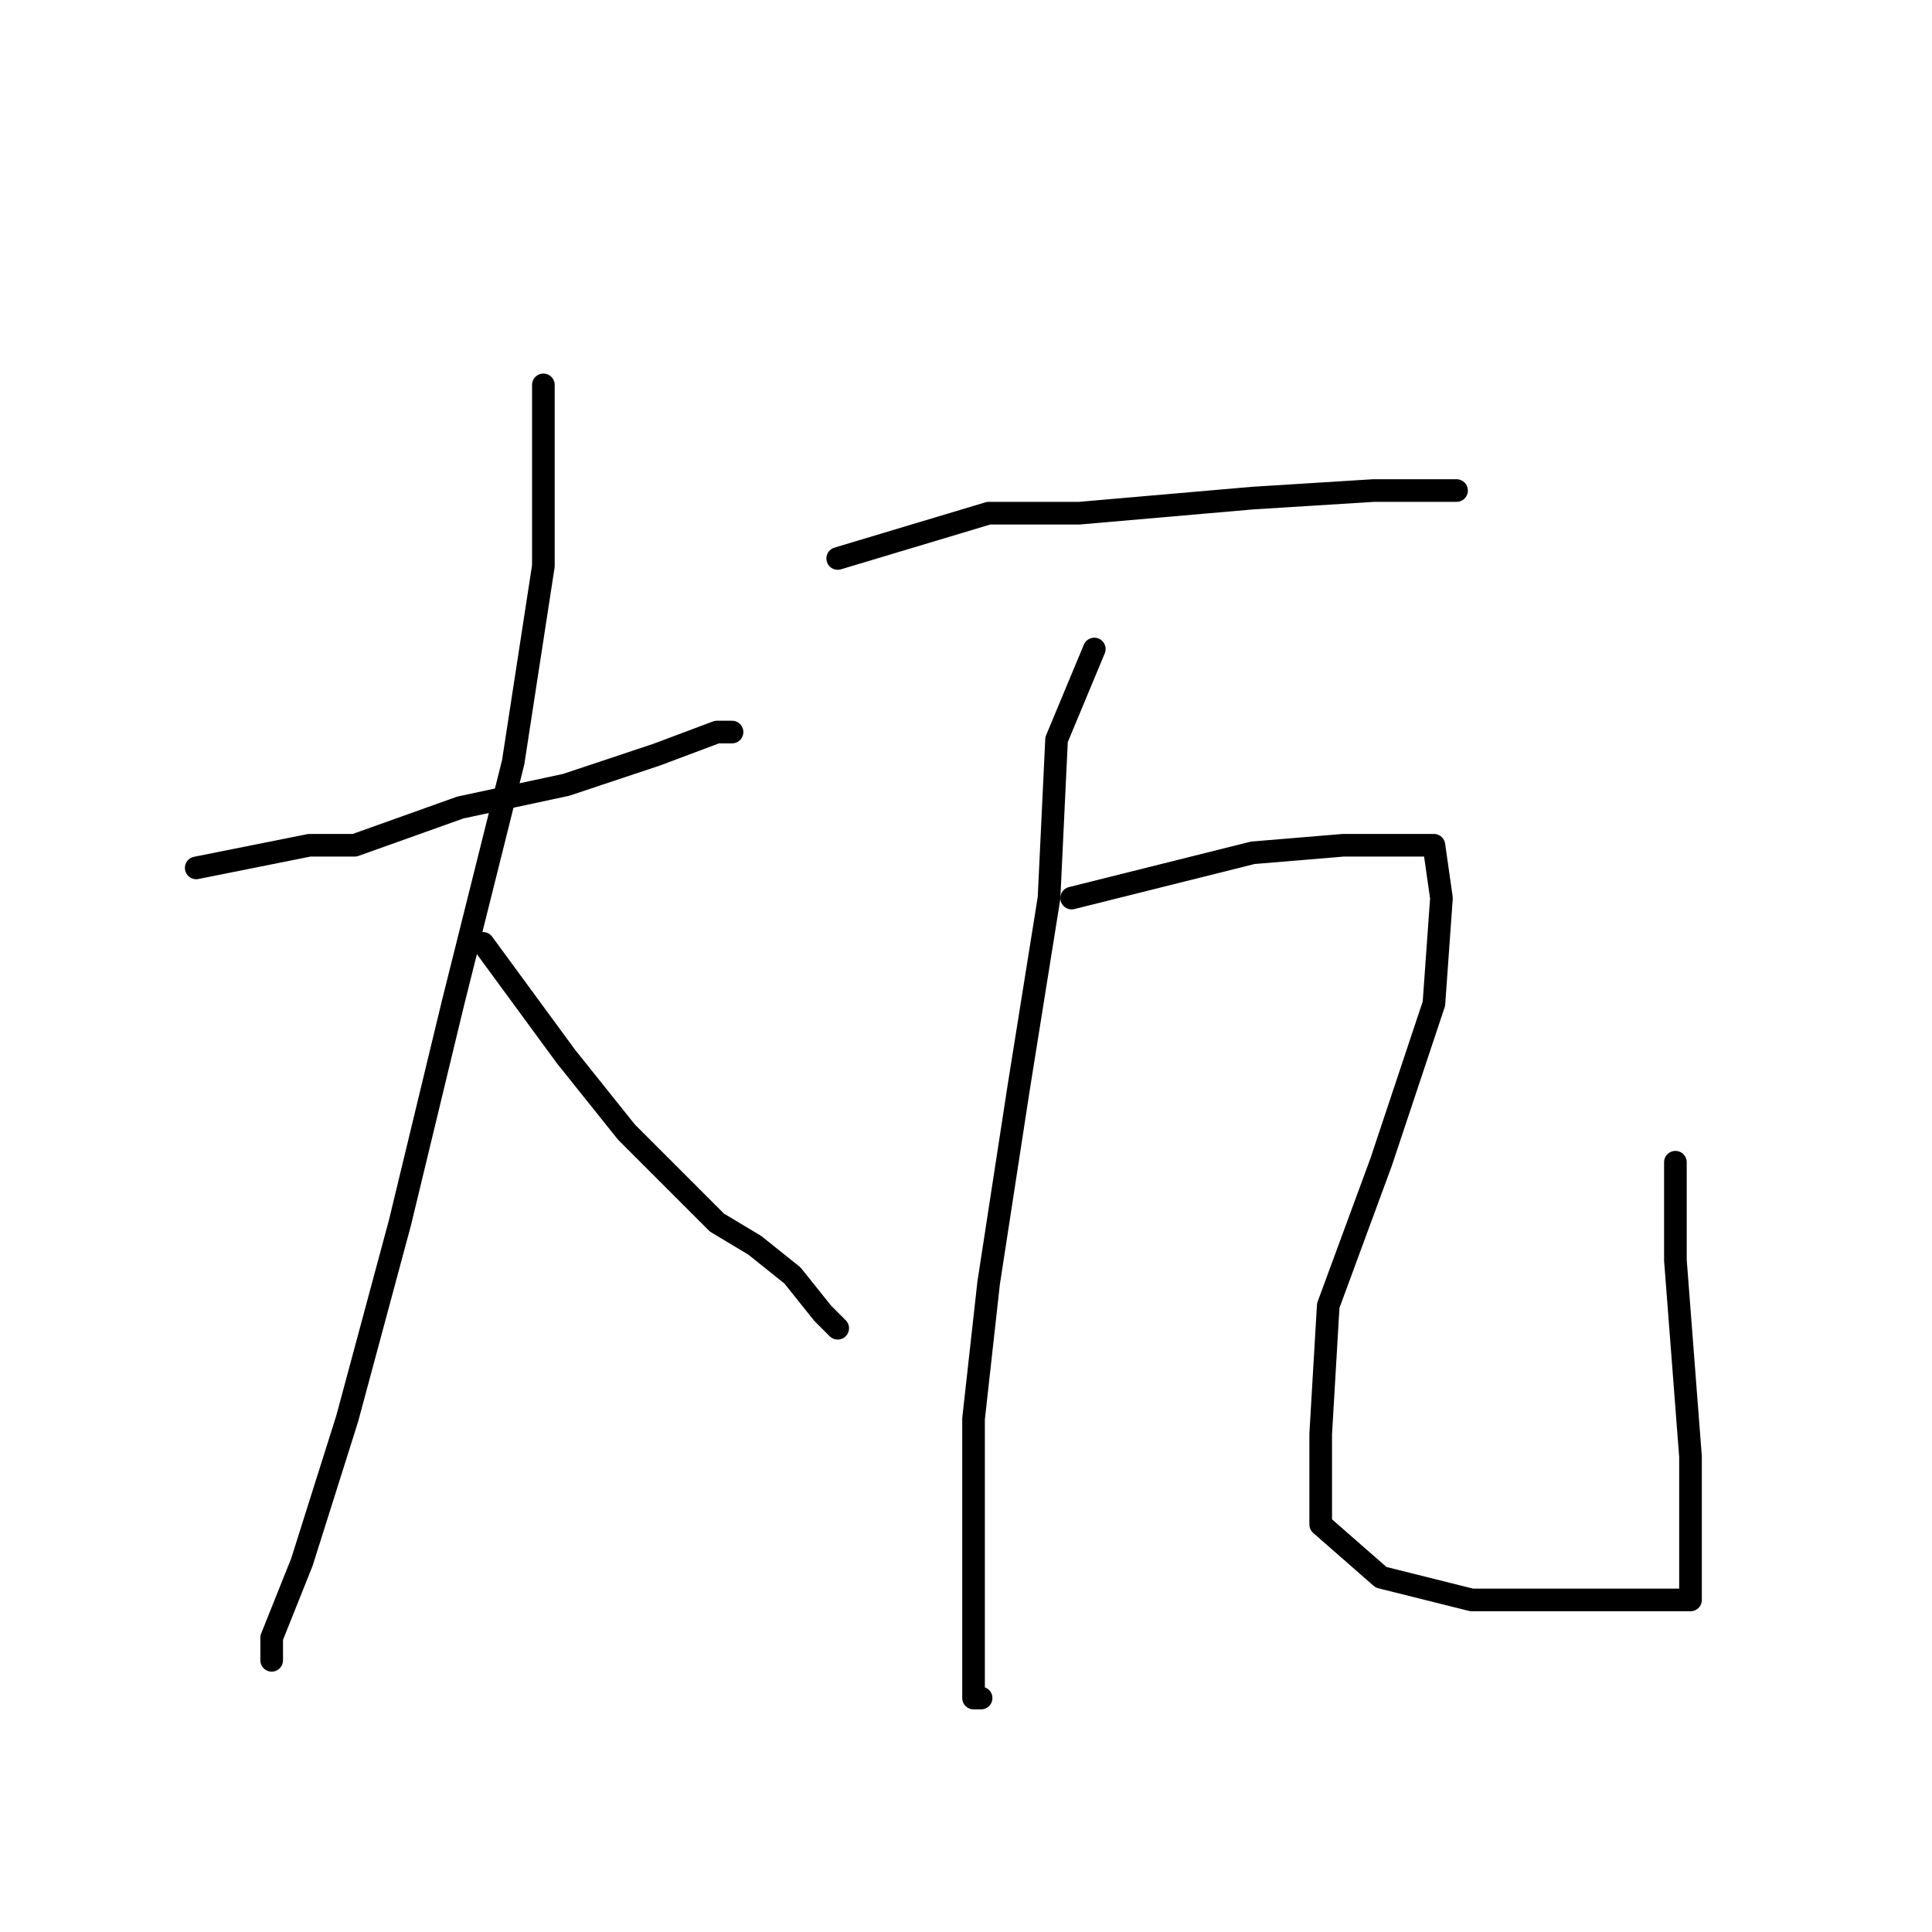 <?xml version="1.0" standalone="no"?>
    <svg width="256" height="256" xmlns="http://www.w3.org/2000/svg" version="1.1">
    <polyline stroke="black" stroke-width="3" stroke-linecap="round" fill="transparent" stroke-linejoin="round" points="26 115 41 112 47 112 61 107 75 104 87 100 95 97 97 97 97 97 " />
        <polyline stroke="black" stroke-width="3" stroke-linecap="round" fill="transparent" stroke-linejoin="round" points="72 51 72 75 68 101 60 133 53 162 46 188 40 207 36 217 36 220 36 220 " />
        <polyline stroke="black" stroke-width="3" stroke-linecap="round" fill="transparent" stroke-linejoin="round" points="64 125 75 140 83 150 95 162 100 165 105 169 109 174 111 176 111 176 " />
        <polyline stroke="black" stroke-width="3" stroke-linecap="round" fill="transparent" stroke-linejoin="round" points="111 74 131 68 143 68 166 66 182 65 187 65 193 65 193 65 " />
        <polyline stroke="black" stroke-width="3" stroke-linecap="round" fill="transparent" stroke-linejoin="round" points="145 86 140 98 139 119 135 144 131 170 129 188 129 204 129 216 129 222 129 225 130 225 130 225 " />
        <polyline stroke="black" stroke-width="3" stroke-linecap="round" fill="transparent" stroke-linejoin="round" points="142 119 154 116 166 113 178 112 188 112 190 112 191 119 190 133 183 154 176 173 175 190 175 202 183 209 195 212 209 212 218 212 222 212 224 212 224 207 224 193 222 167 222 154 222 154 " />
        </svg>